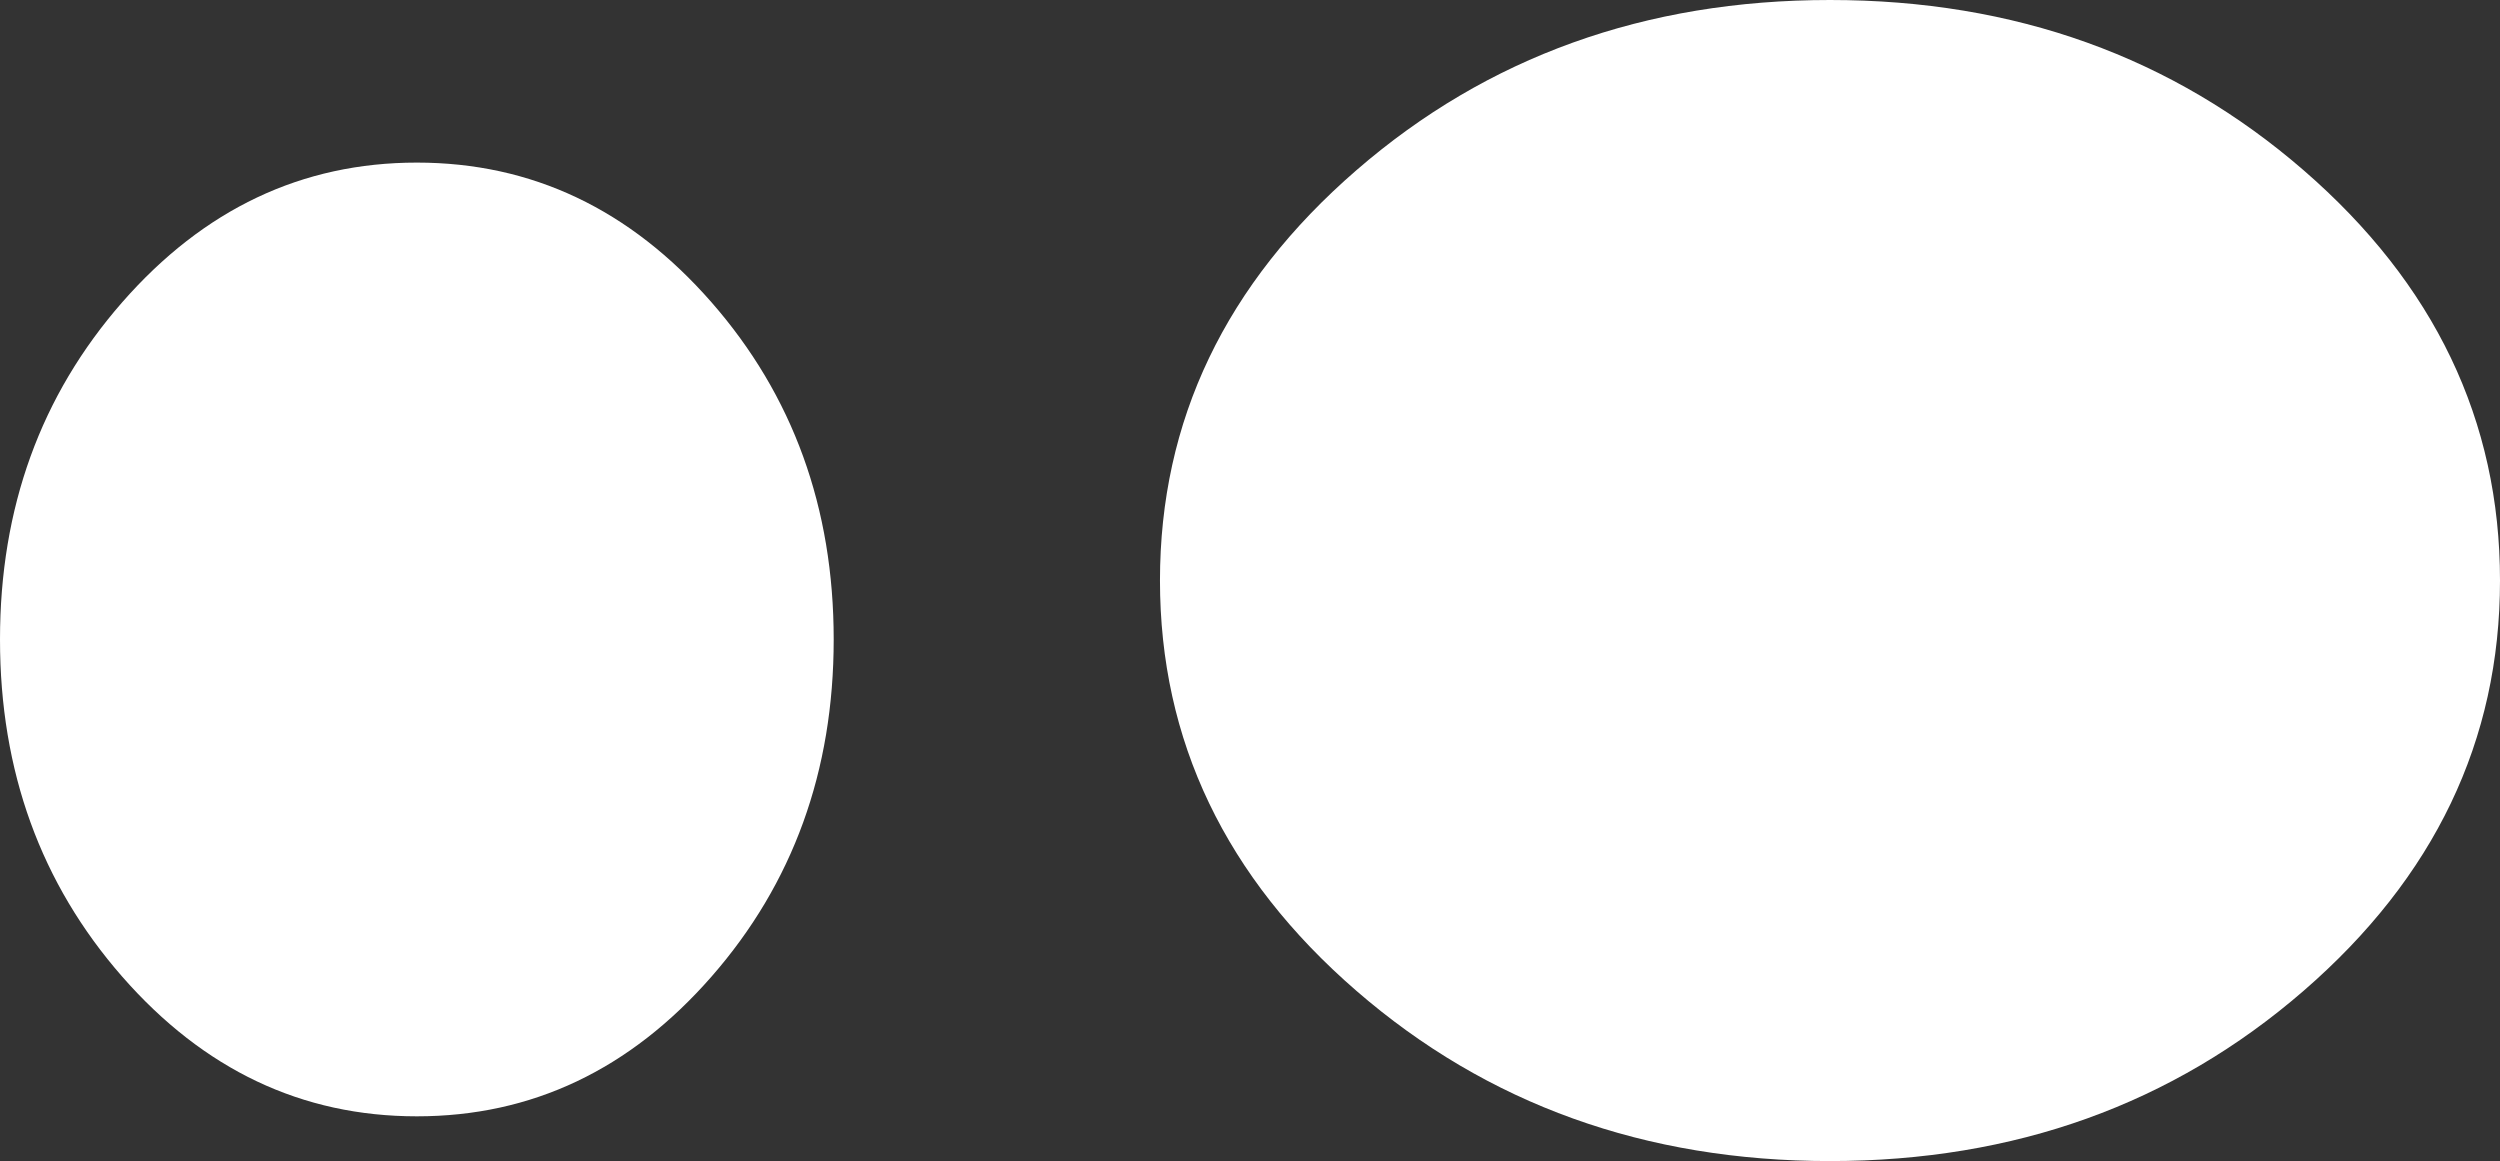 <?xml version="1.0" encoding="UTF-8" standalone="no"?>
<svg xmlns:ffdec="https://www.free-decompiler.com/flash" xmlns:xlink="http://www.w3.org/1999/xlink" ffdec:objectType="shape" height="53.2px" width="114.55px" xmlns="http://www.w3.org/2000/svg">
  <rect width="100%" height="100%" fill="#333333" stroke="none"/>
  <g transform="matrix(1.0, 0.0, 0.0, 1.0, 57.3, 26.6)">
    <path d="M26.55 -26.6 Q39.25 -26.6 48.25 -18.8 57.25 -11.0 57.25 0.0 57.25 11.0 48.25 18.8 39.25 26.6 26.55 26.6 13.85 26.6 4.85 18.8 -4.15 11.0 -4.15 0.0 -4.15 -11.0 4.85 -18.8 13.85 -26.6 26.55 -26.6" fill="#ffffff" fill-rule="evenodd" stroke="none"/>
    <path d="M-38.2 -19.15 Q-30.3 -19.15 -24.7 -12.75 -19.1 -6.35 -19.1 2.7 -19.1 11.75 -24.7 18.15 -30.3 24.55 -38.2 24.55 -46.1 24.55 -51.7 18.15 -57.3 11.75 -57.3 2.7 -57.3 -6.35 -51.7 -12.75 -46.1 -19.15 -38.2 -19.15" fill="#ffffff" fill-rule="evenodd" stroke="none"/>
  </g>
</svg>
